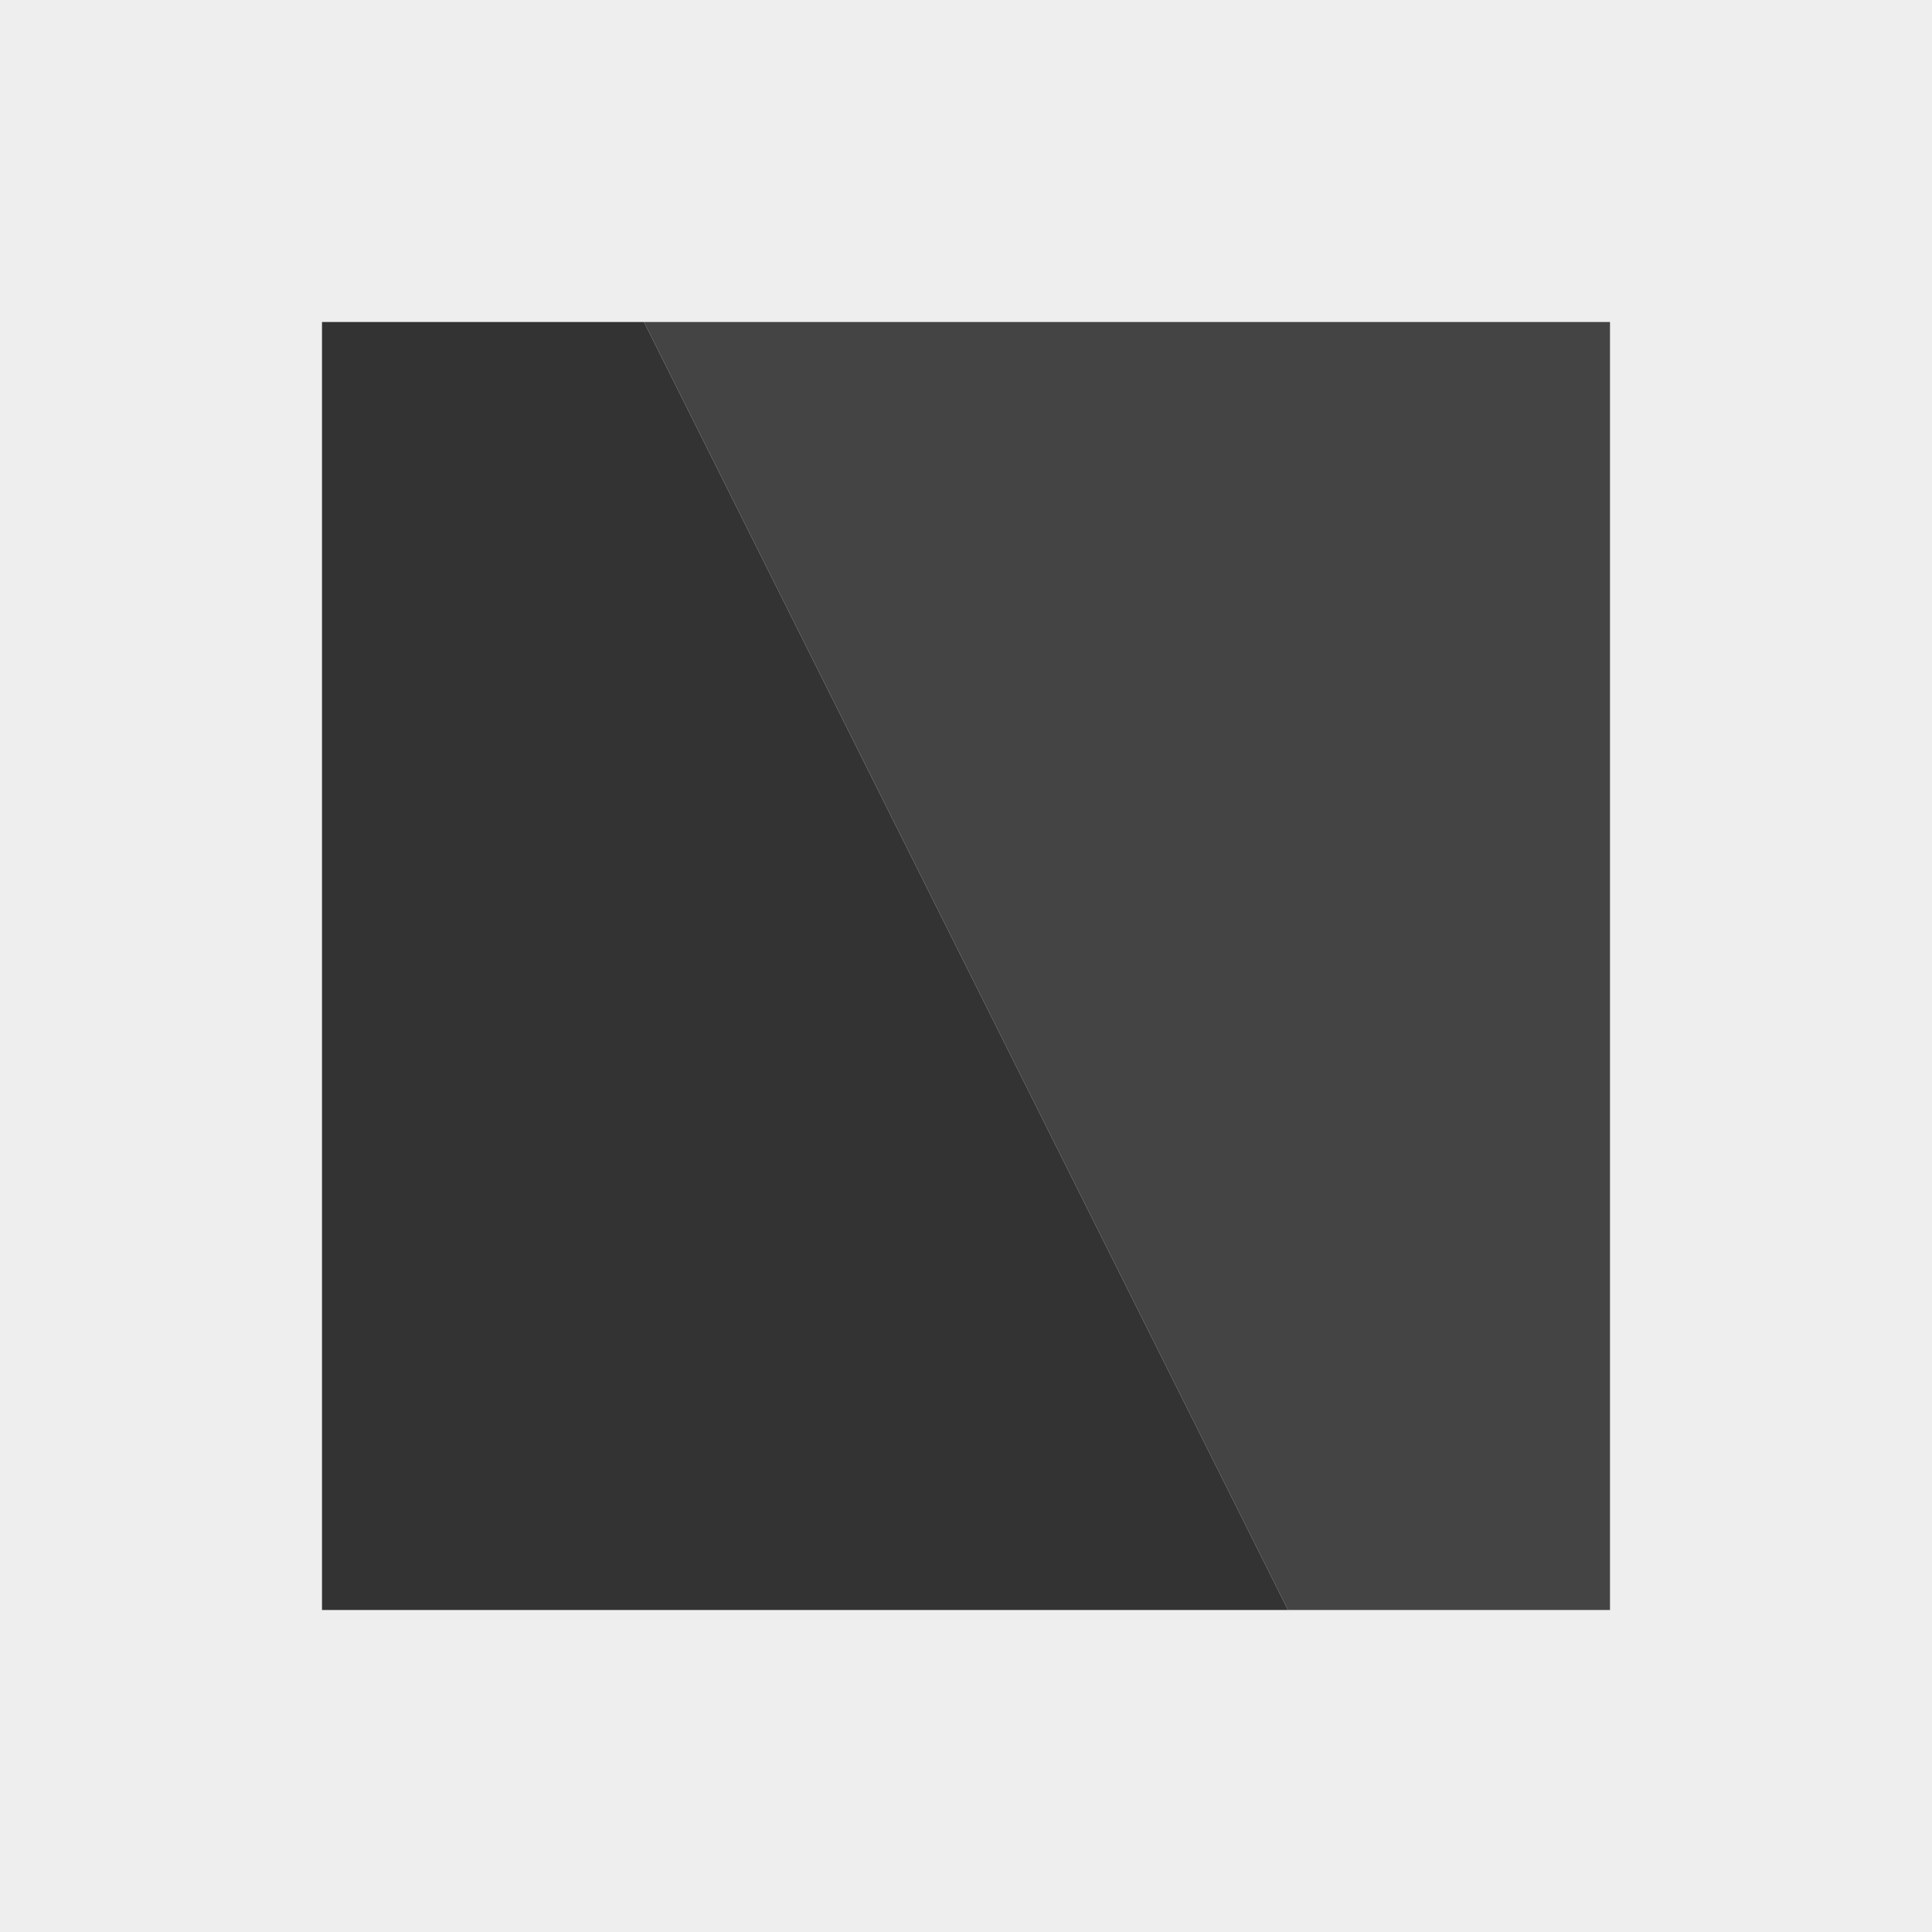 <?xml version="1.0" encoding="UTF-8"?>
<svg width="300" height="300" xmlns="http://www.w3.org/2000/svg">
<rect width="100%" height="100%" fill="#808080" stroke="none"/>
<path fill="#EEE" d="M 0 0 L 300 0 300 300 0 300 Z"/>
<path fill="#333" d="M 50 50 L 100 50 200 250 50 250 Z"/>
<path fill="#444" d="M 100 50 L 200 250 250 250 250 50 Z"/>
</svg>

